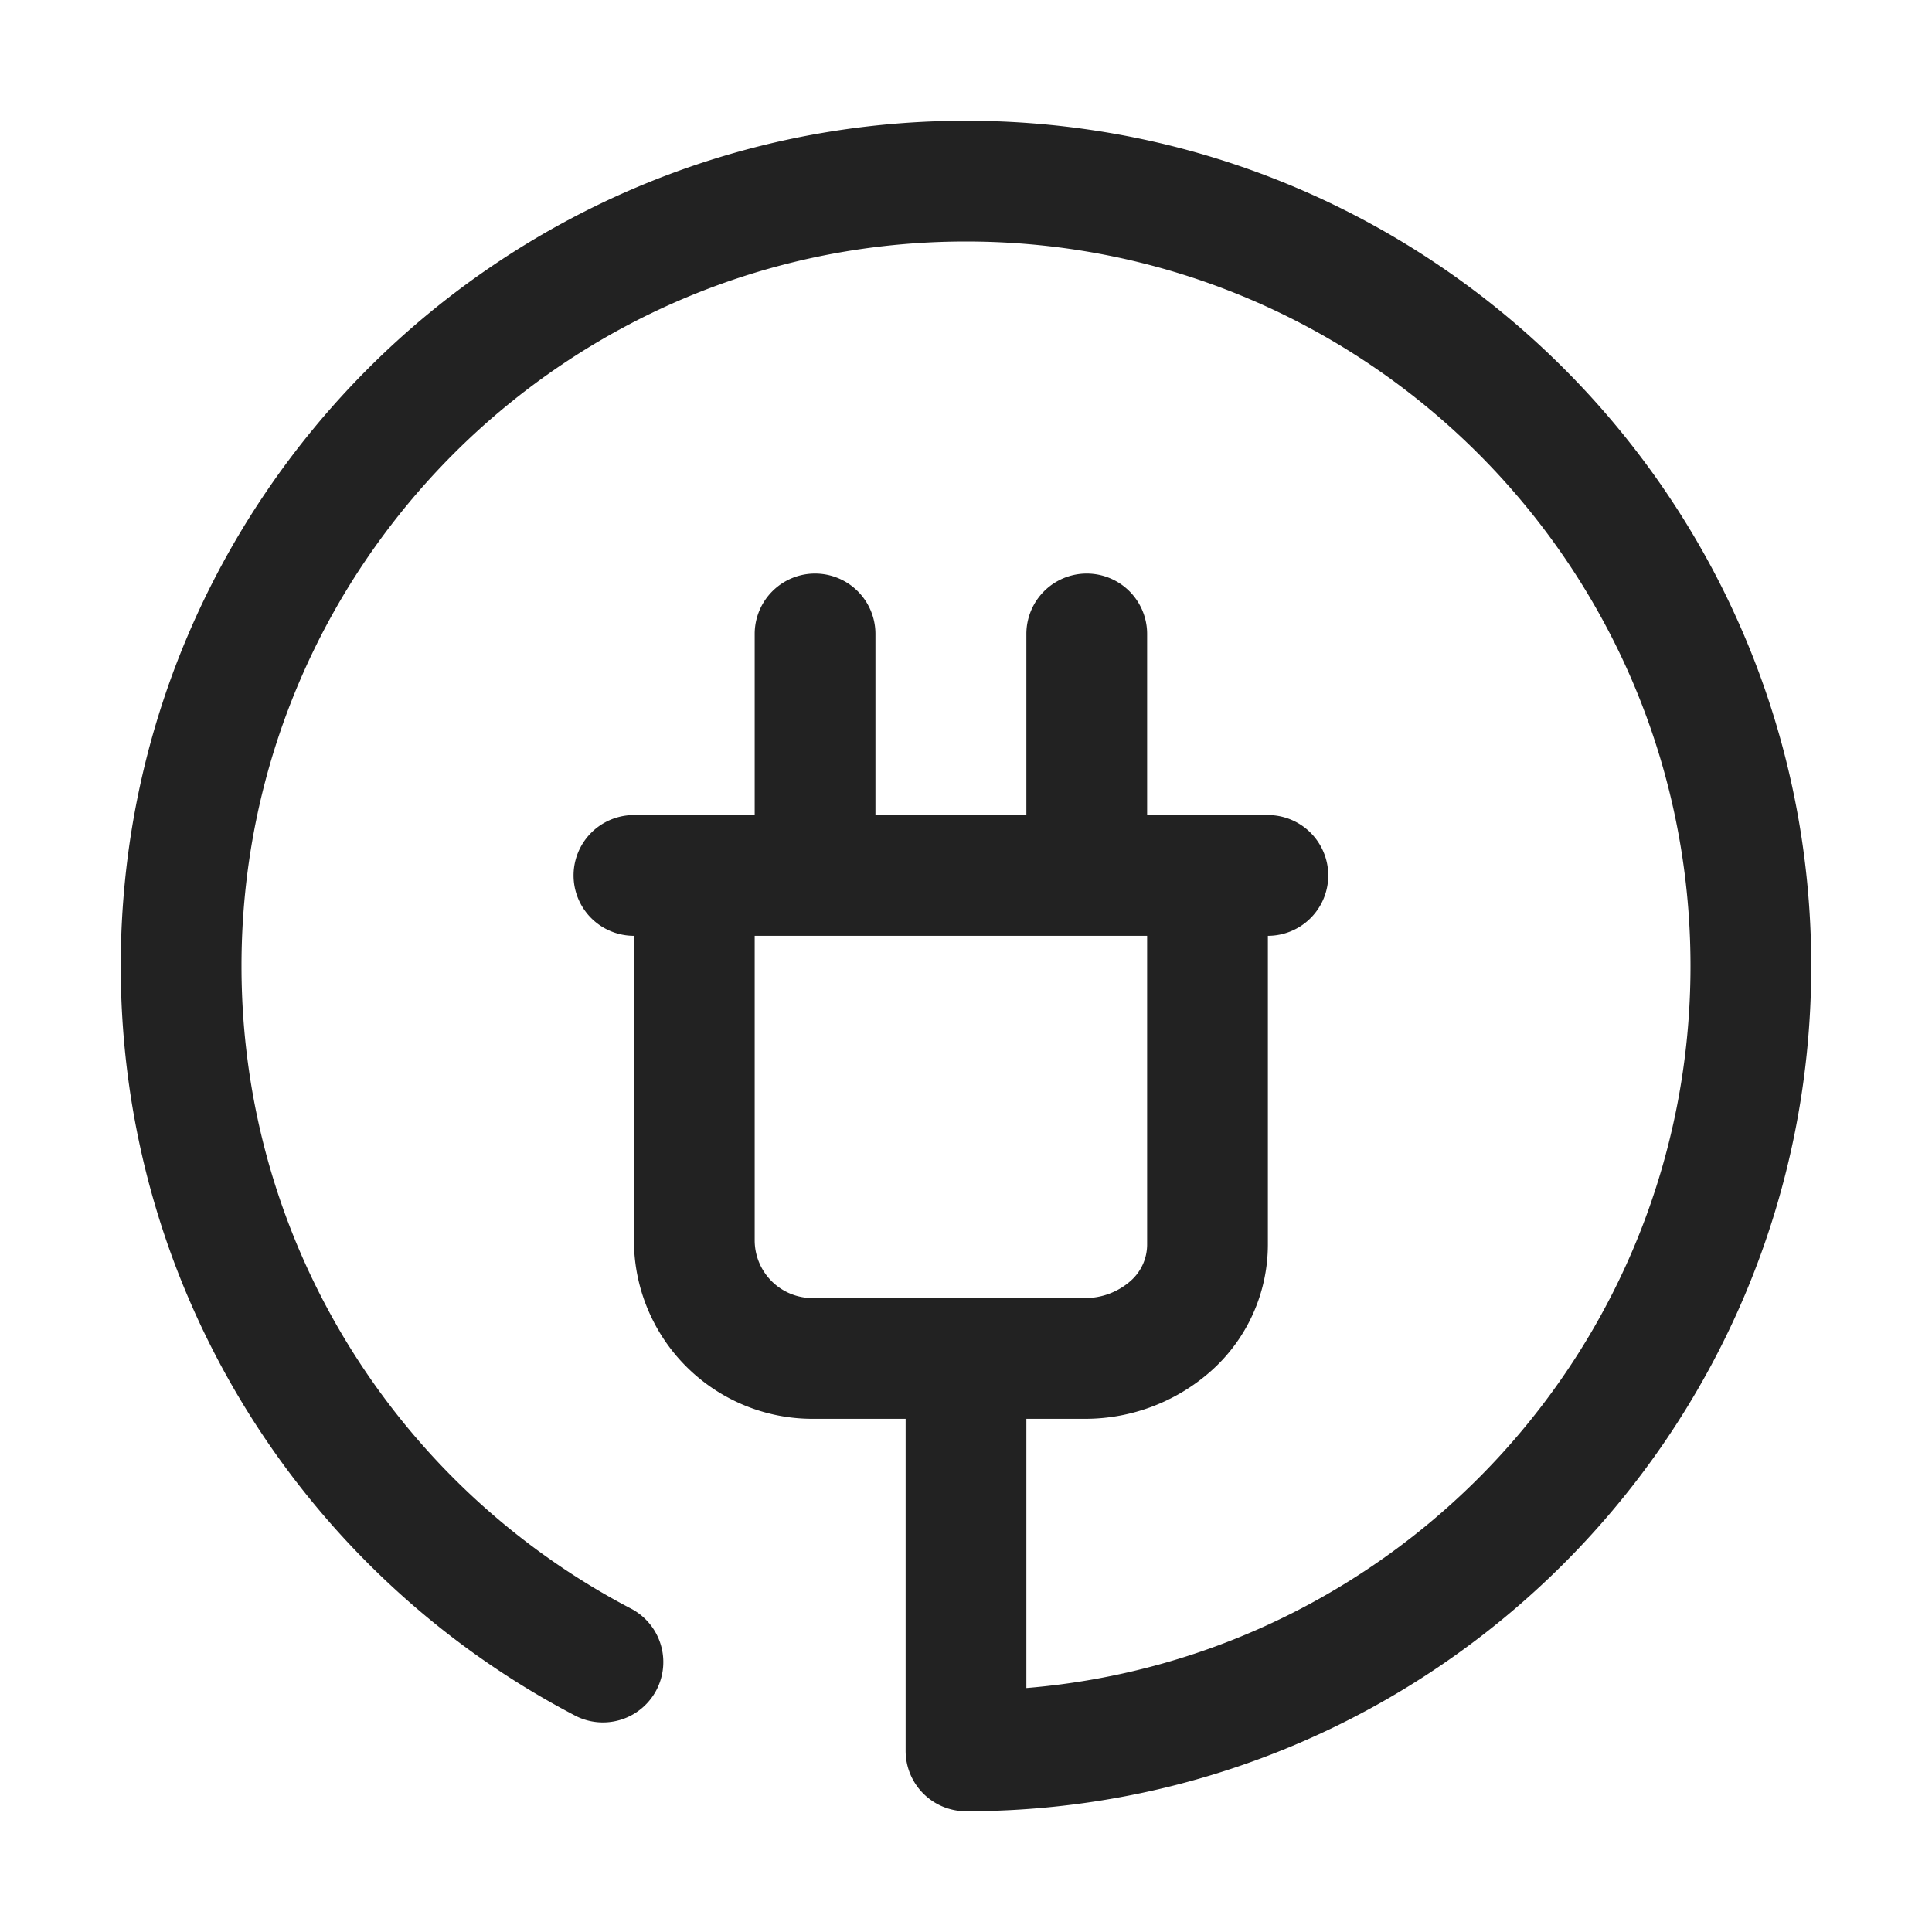 <svg width="64" height="64" fill="none" xmlns="http://www.w3.org/2000/svg"><path fill-rule="evenodd" clip-rule="evenodd" d="M8 32C8 18.745 18.745 8 32 8s24 10.745 24 24c0 12.581-9.68 22.902-22 23.918V47h1.948a6.277 6.277 0 0 0 4.165-1.58A5.609 5.609 0 0 0 42 41.222V31a2 2 0 1 0 0-4h-4v-6a2 2 0 1 0-4 0v6h-5v-6a2 2 0 1 0-4 0v6h-4a2 2 0 1 0 0 4v10.086A5.914 5.914 0 0 0 26.914 47H30v11a2 2 0 0 0 2 2c15.464 0 28-12.536 28-28S47.464 4 32 4 4 16.536 4 32c0 10.805 6.121 20.178 15.076 24.845a2 2 0 0 0 1.848-3.547C13.24 49.292 8 41.257 8 32Zm17-1v10.086A1.914 1.914 0 0 0 26.914 43h9.034c.557 0 1.094-.204 1.51-.573.345-.306.542-.744.542-1.204V31H25Z" fill="#222"/></svg>